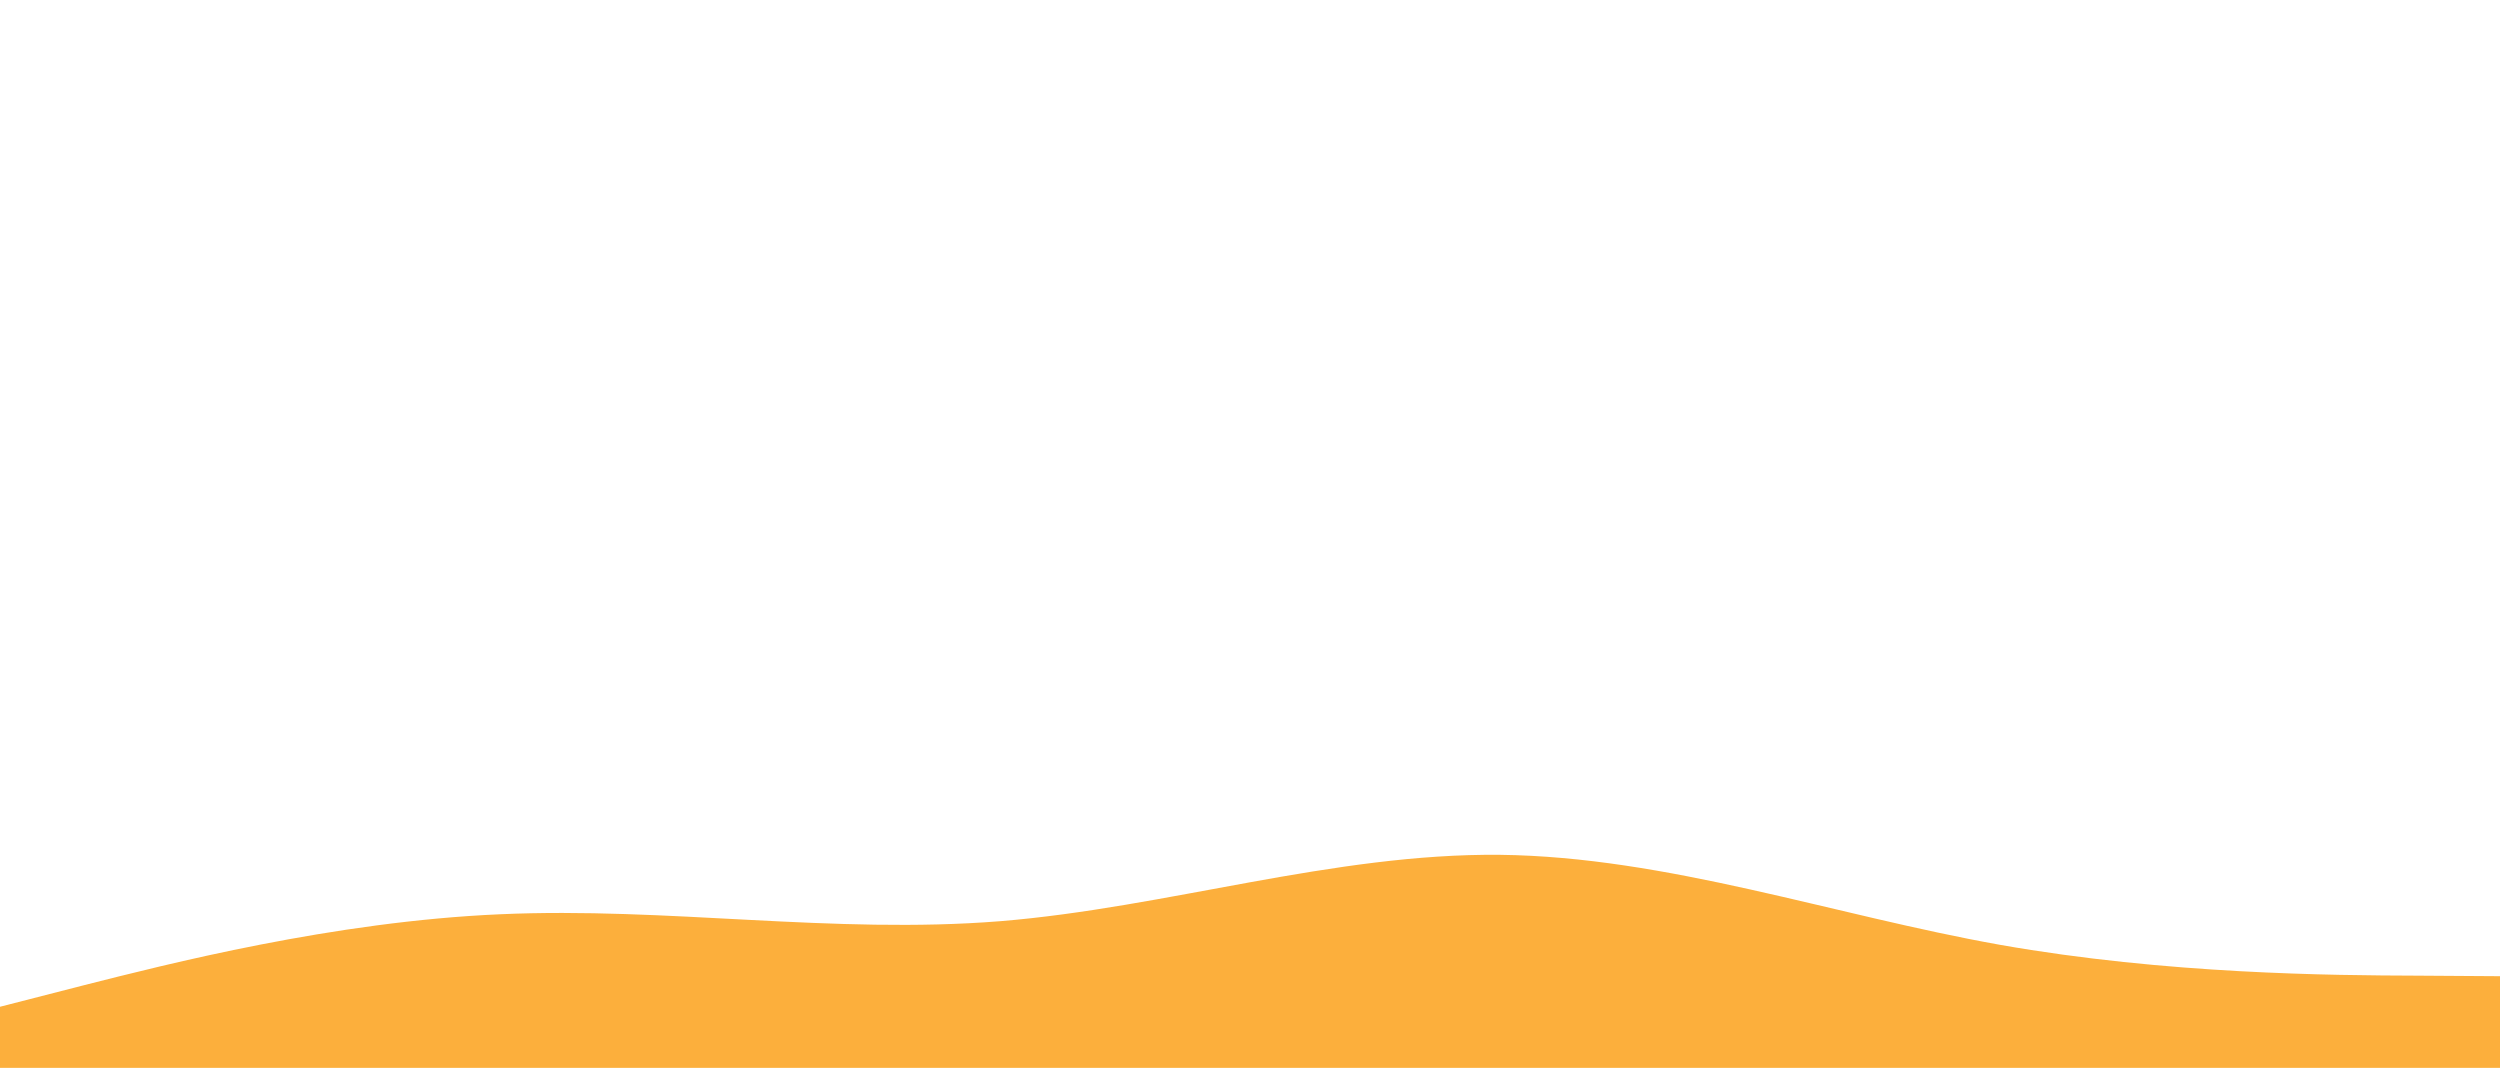 <?xml version="1.0" encoding="UTF-8" standalone="no"?>
<svg
   id="visual"
   viewBox="0 0 900 385.002"
   width="900"
   height="385.002"
   version="1.1"
   sodipodi:docname="wave-haikei_3.svg"
   inkscape:version="1.1.1 (3bf5ae0d25, 2021-09-20)"
   xmlns:inkscape="http://www.inkscape.org/namespaces/inkscape"
   xmlns:sodipodi="http://sodipodi.sourceforge.net/DTD/sodipodi-0.dtd"
   xmlns="http://www.w3.org/2000/svg"
   xmlns:svg="http://www.w3.org/2000/svg">
  <defs
     id="defs1072" />
  <sodipodi:namedview
     id="namedview1070"
     pagecolor="#505050"
     bordercolor="#eeeeee"
     borderopacity="1"
     inkscape:pageshadow="0"
     inkscape:pageopacity="0"
     inkscape:pagecheckerboard="0"
     showgrid="false"
     inkscape:zoom="1.4177778"
     inkscape:cx="450"
     inkscape:cy="299.76489"
     inkscape:window-width="2560"
     inkscape:window-height="1371"
     inkscape:window-x="1920"
     inkscape:window-y="32"
     inkscape:window-maximized="1"
     inkscape:current-layer="visual" />
  <path
     d="m 0,362.436 30,-7.7 c 30,-7.6 90,-23 150,-25.6 60,-2.7 120,7.3 180,2.5 60,-4.9 120,-24.5 180,-23.9 60,0.7 120,21.7 180,32.4 60,10.6 120,11 150,11.1 l 30,0.2 v 33 h -30 c -30,0 -90,0 -150,0 -60,0 -120,0 -180,0 -60,0 -120,0 -180,0 -60,0 -120,0 -180,0 -60,0 -120,0 -150,0 H 0 Z"
     fill="#fcaf3c"
     stroke-linecap="round"
     stroke-linejoin="miter"
     id="path1067"
     style="stroke-width:1" />
</svg>
